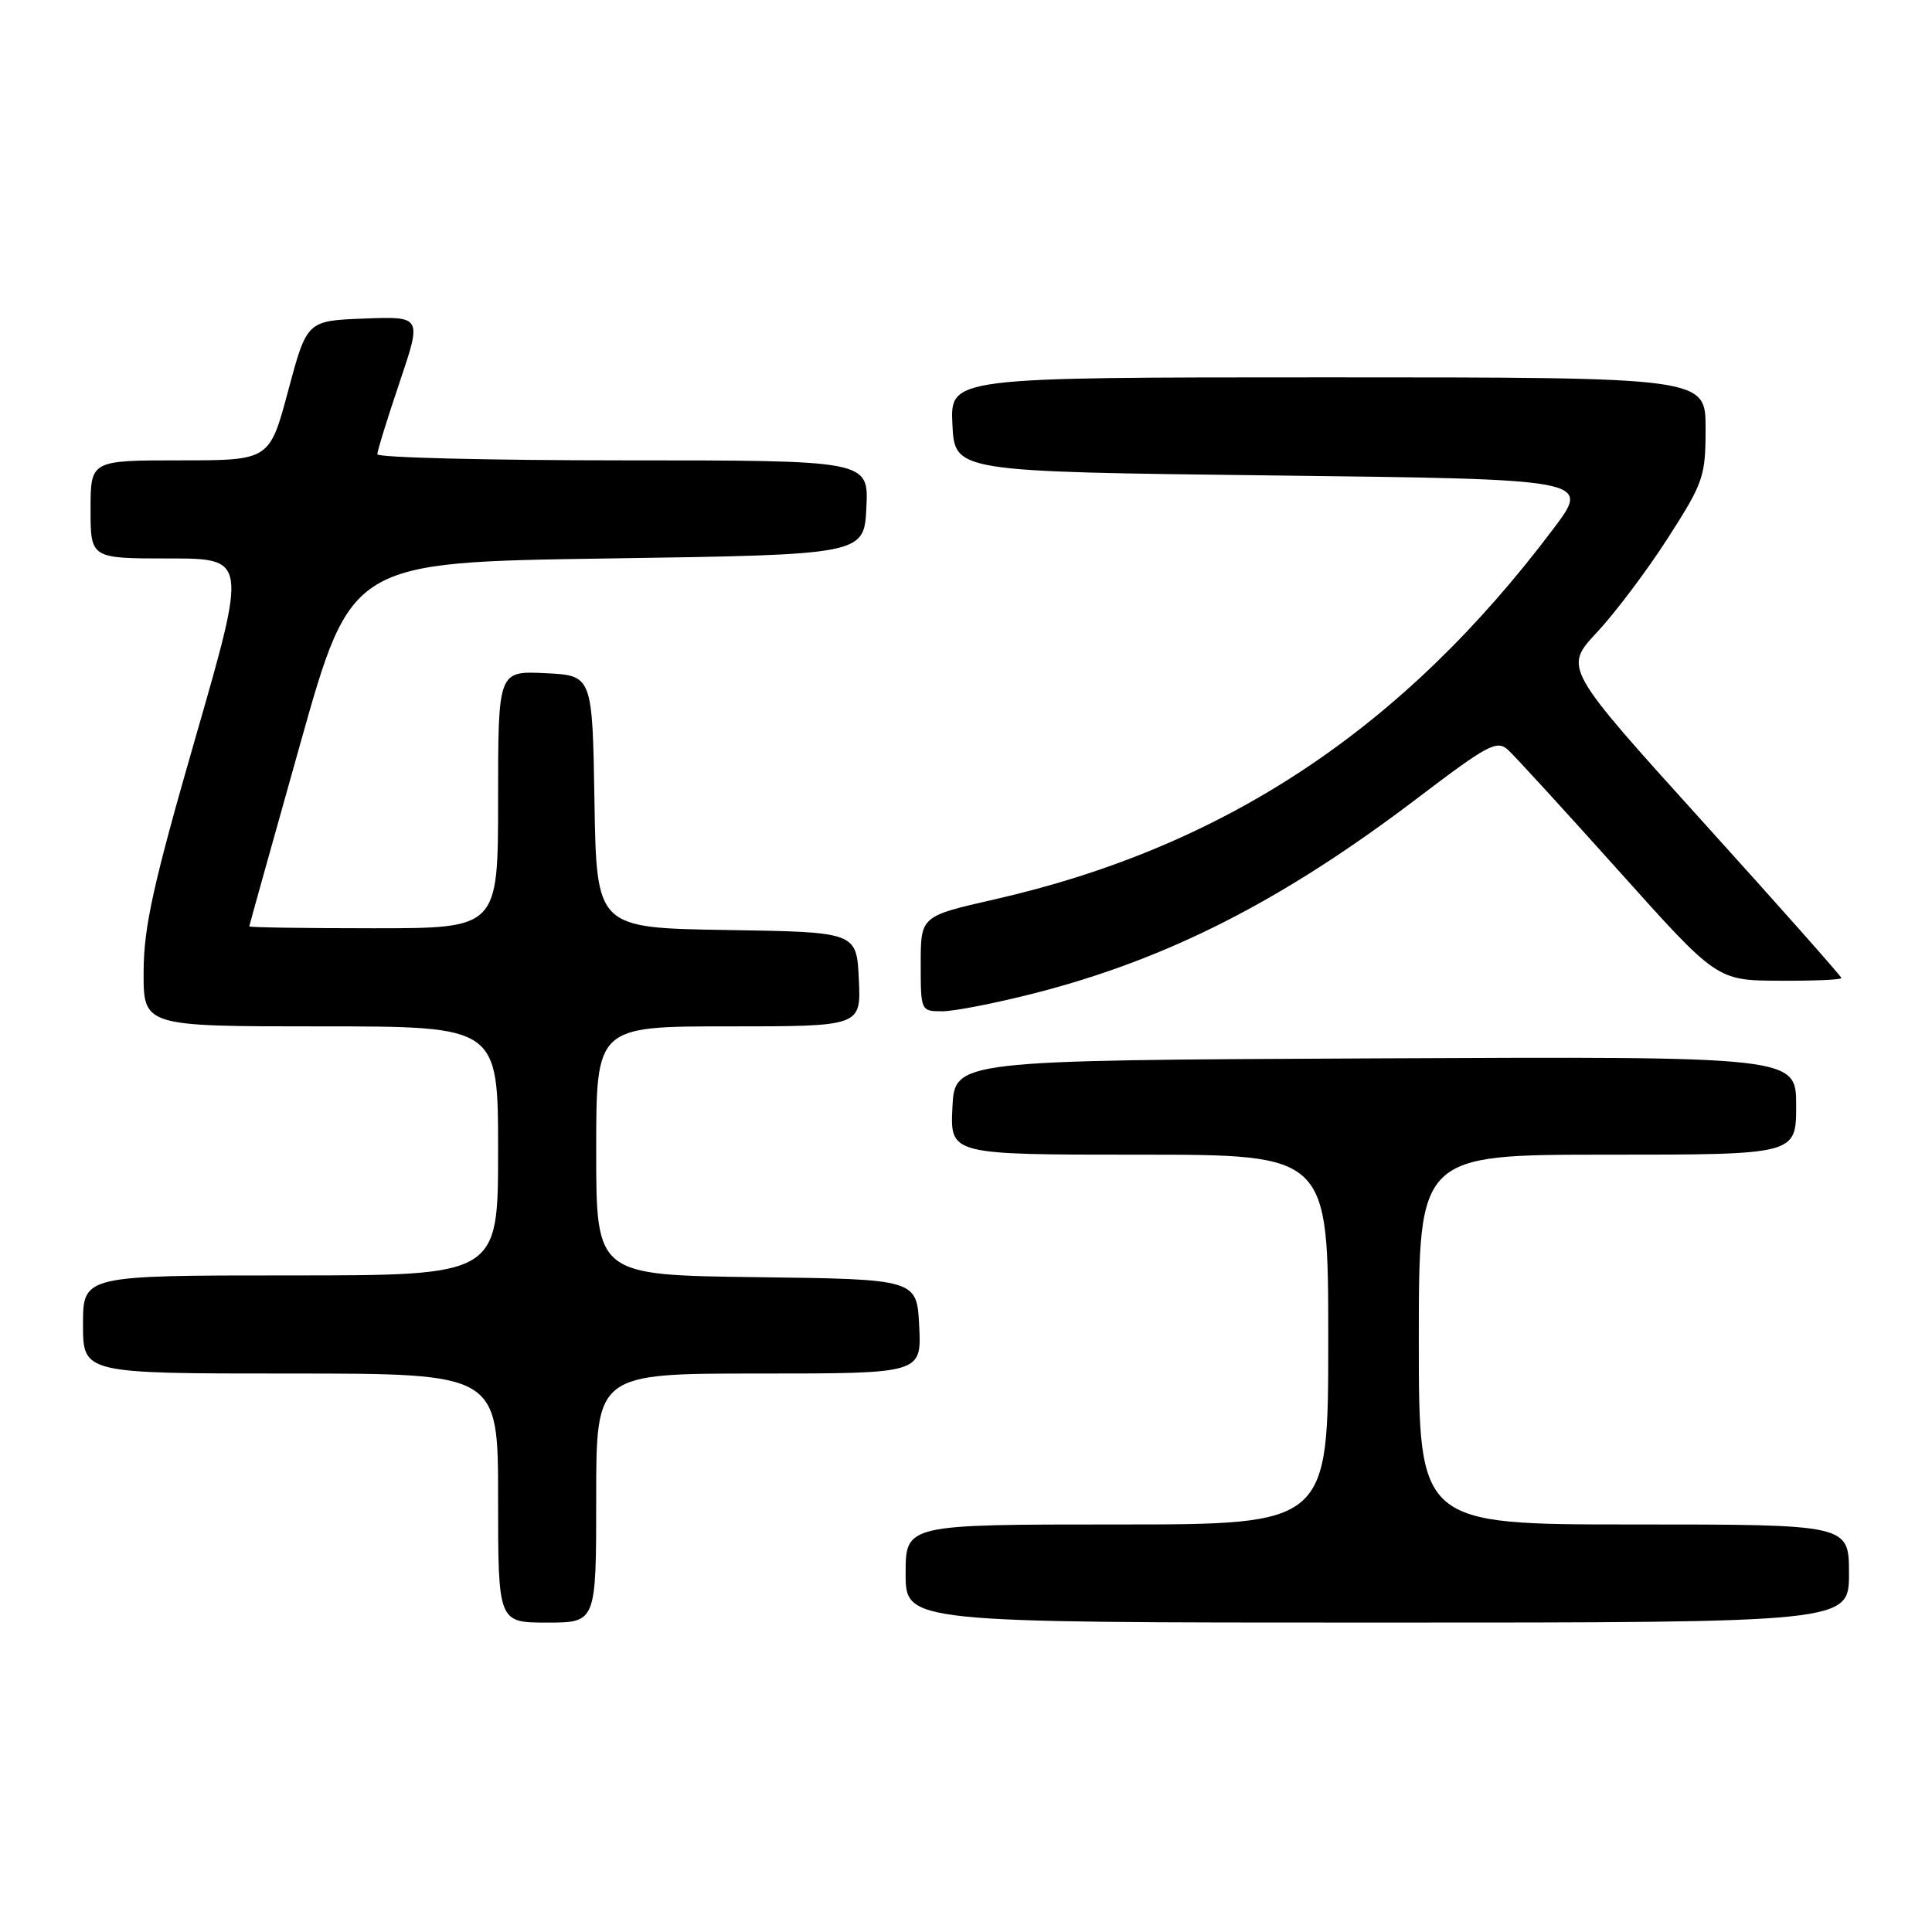 <?xml version="1.0" encoding="UTF-8" standalone="no"?>
<!DOCTYPE svg PUBLIC "-//W3C//DTD SVG 1.1//EN" "http://www.w3.org/Graphics/SVG/1.1/DTD/svg11.dtd" >
<svg xmlns="http://www.w3.org/2000/svg" xmlns:xlink="http://www.w3.org/1999/xlink" version="1.1" viewBox="0 0 256 256">
 <g >
 <path fill="currentColor"
d=" M 79.00 198.50 C 79.00 182.00 79.00 182.00 100.55 182.00 C 122.10 182.00 122.10 182.00 121.80 175.75 C 121.50 169.50 121.50 169.50 100.25 169.23 C 79.00 168.96 79.00 168.96 79.00 152.48 C 79.00 136.00 79.00 136.00 96.55 136.00 C 114.10 136.00 114.10 136.00 113.80 129.75 C 113.50 123.50 113.50 123.50 96.27 123.23 C 79.05 122.95 79.05 122.95 78.77 106.23 C 78.50 89.50 78.50 89.50 72.25 89.20 C 66.00 88.90 66.00 88.90 66.00 105.95 C 66.00 123.00 66.00 123.00 49.50 123.00 C 40.42 123.00 33.01 122.89 33.03 122.75 C 33.04 122.61 36.09 111.70 39.80 98.50 C 46.55 74.50 46.55 74.50 80.53 74.00 C 114.50 73.50 114.50 73.50 114.80 67.25 C 115.10 61.00 115.10 61.00 82.55 61.00 C 64.65 61.00 50.00 60.63 50.00 60.19 C 50.00 59.74 51.33 55.45 52.95 50.65 C 55.90 41.92 55.90 41.92 48.28 42.21 C 40.67 42.50 40.67 42.50 38.19 51.75 C 35.72 61.00 35.72 61.00 23.86 61.00 C 12.00 61.00 12.00 61.00 12.00 67.50 C 12.00 74.00 12.00 74.00 22.37 74.00 C 32.74 74.00 32.74 74.00 25.90 97.75 C 20.30 117.17 19.05 122.82 19.03 128.75 C 19.00 136.00 19.00 136.00 42.50 136.00 C 66.00 136.00 66.00 136.00 66.00 152.50 C 66.00 169.00 66.00 169.00 38.50 169.00 C 11.00 169.00 11.00 169.00 11.00 175.50 C 11.00 182.00 11.00 182.00 38.50 182.00 C 66.00 182.00 66.00 182.00 66.00 198.50 C 66.00 215.00 66.00 215.00 72.50 215.00 C 79.00 215.00 79.00 215.00 79.00 198.50 Z  M 245.00 208.50 C 245.00 202.00 245.00 202.00 216.50 202.00 C 188.00 202.00 188.00 202.00 188.00 177.50 C 188.00 153.00 188.00 153.00 213.00 153.00 C 238.00 153.00 238.00 153.00 238.00 146.49 C 238.00 139.98 238.00 139.98 182.25 140.24 C 126.50 140.50 126.50 140.50 126.20 146.75 C 125.90 153.00 125.90 153.00 150.95 153.00 C 176.00 153.00 176.00 153.00 176.00 177.50 C 176.00 202.00 176.00 202.00 148.00 202.00 C 120.00 202.00 120.00 202.00 120.00 208.50 C 120.00 215.00 120.00 215.00 182.50 215.00 C 245.00 215.00 245.00 215.00 245.00 208.50 Z  M 137.12 131.60 C 154.76 127.08 169.96 119.33 187.79 105.78 C 197.23 98.61 198.35 98.01 199.85 99.39 C 200.76 100.22 207.35 107.43 214.50 115.40 C 227.50 129.91 227.50 129.91 235.75 129.95 C 240.29 129.98 244.00 129.82 244.00 129.60 C 244.00 129.38 235.72 120.04 225.60 108.85 C 207.20 88.50 207.20 88.50 211.62 83.77 C 214.05 81.17 218.28 75.54 221.02 71.27 C 225.73 63.92 226.00 63.14 226.00 56.75 C 226.00 50.00 226.00 50.00 175.95 50.00 C 125.90 50.00 125.90 50.00 126.20 56.25 C 126.50 62.50 126.50 62.50 168.63 63.00 C 210.76 63.50 210.76 63.50 205.88 70.00 C 185.94 96.54 162.28 112.24 131.75 119.18 C 122.00 121.40 122.00 121.40 122.00 127.70 C 122.00 133.97 122.01 134.00 124.87 134.00 C 126.45 134.00 131.96 132.92 137.12 131.60 Z "/>
</g>
</svg>